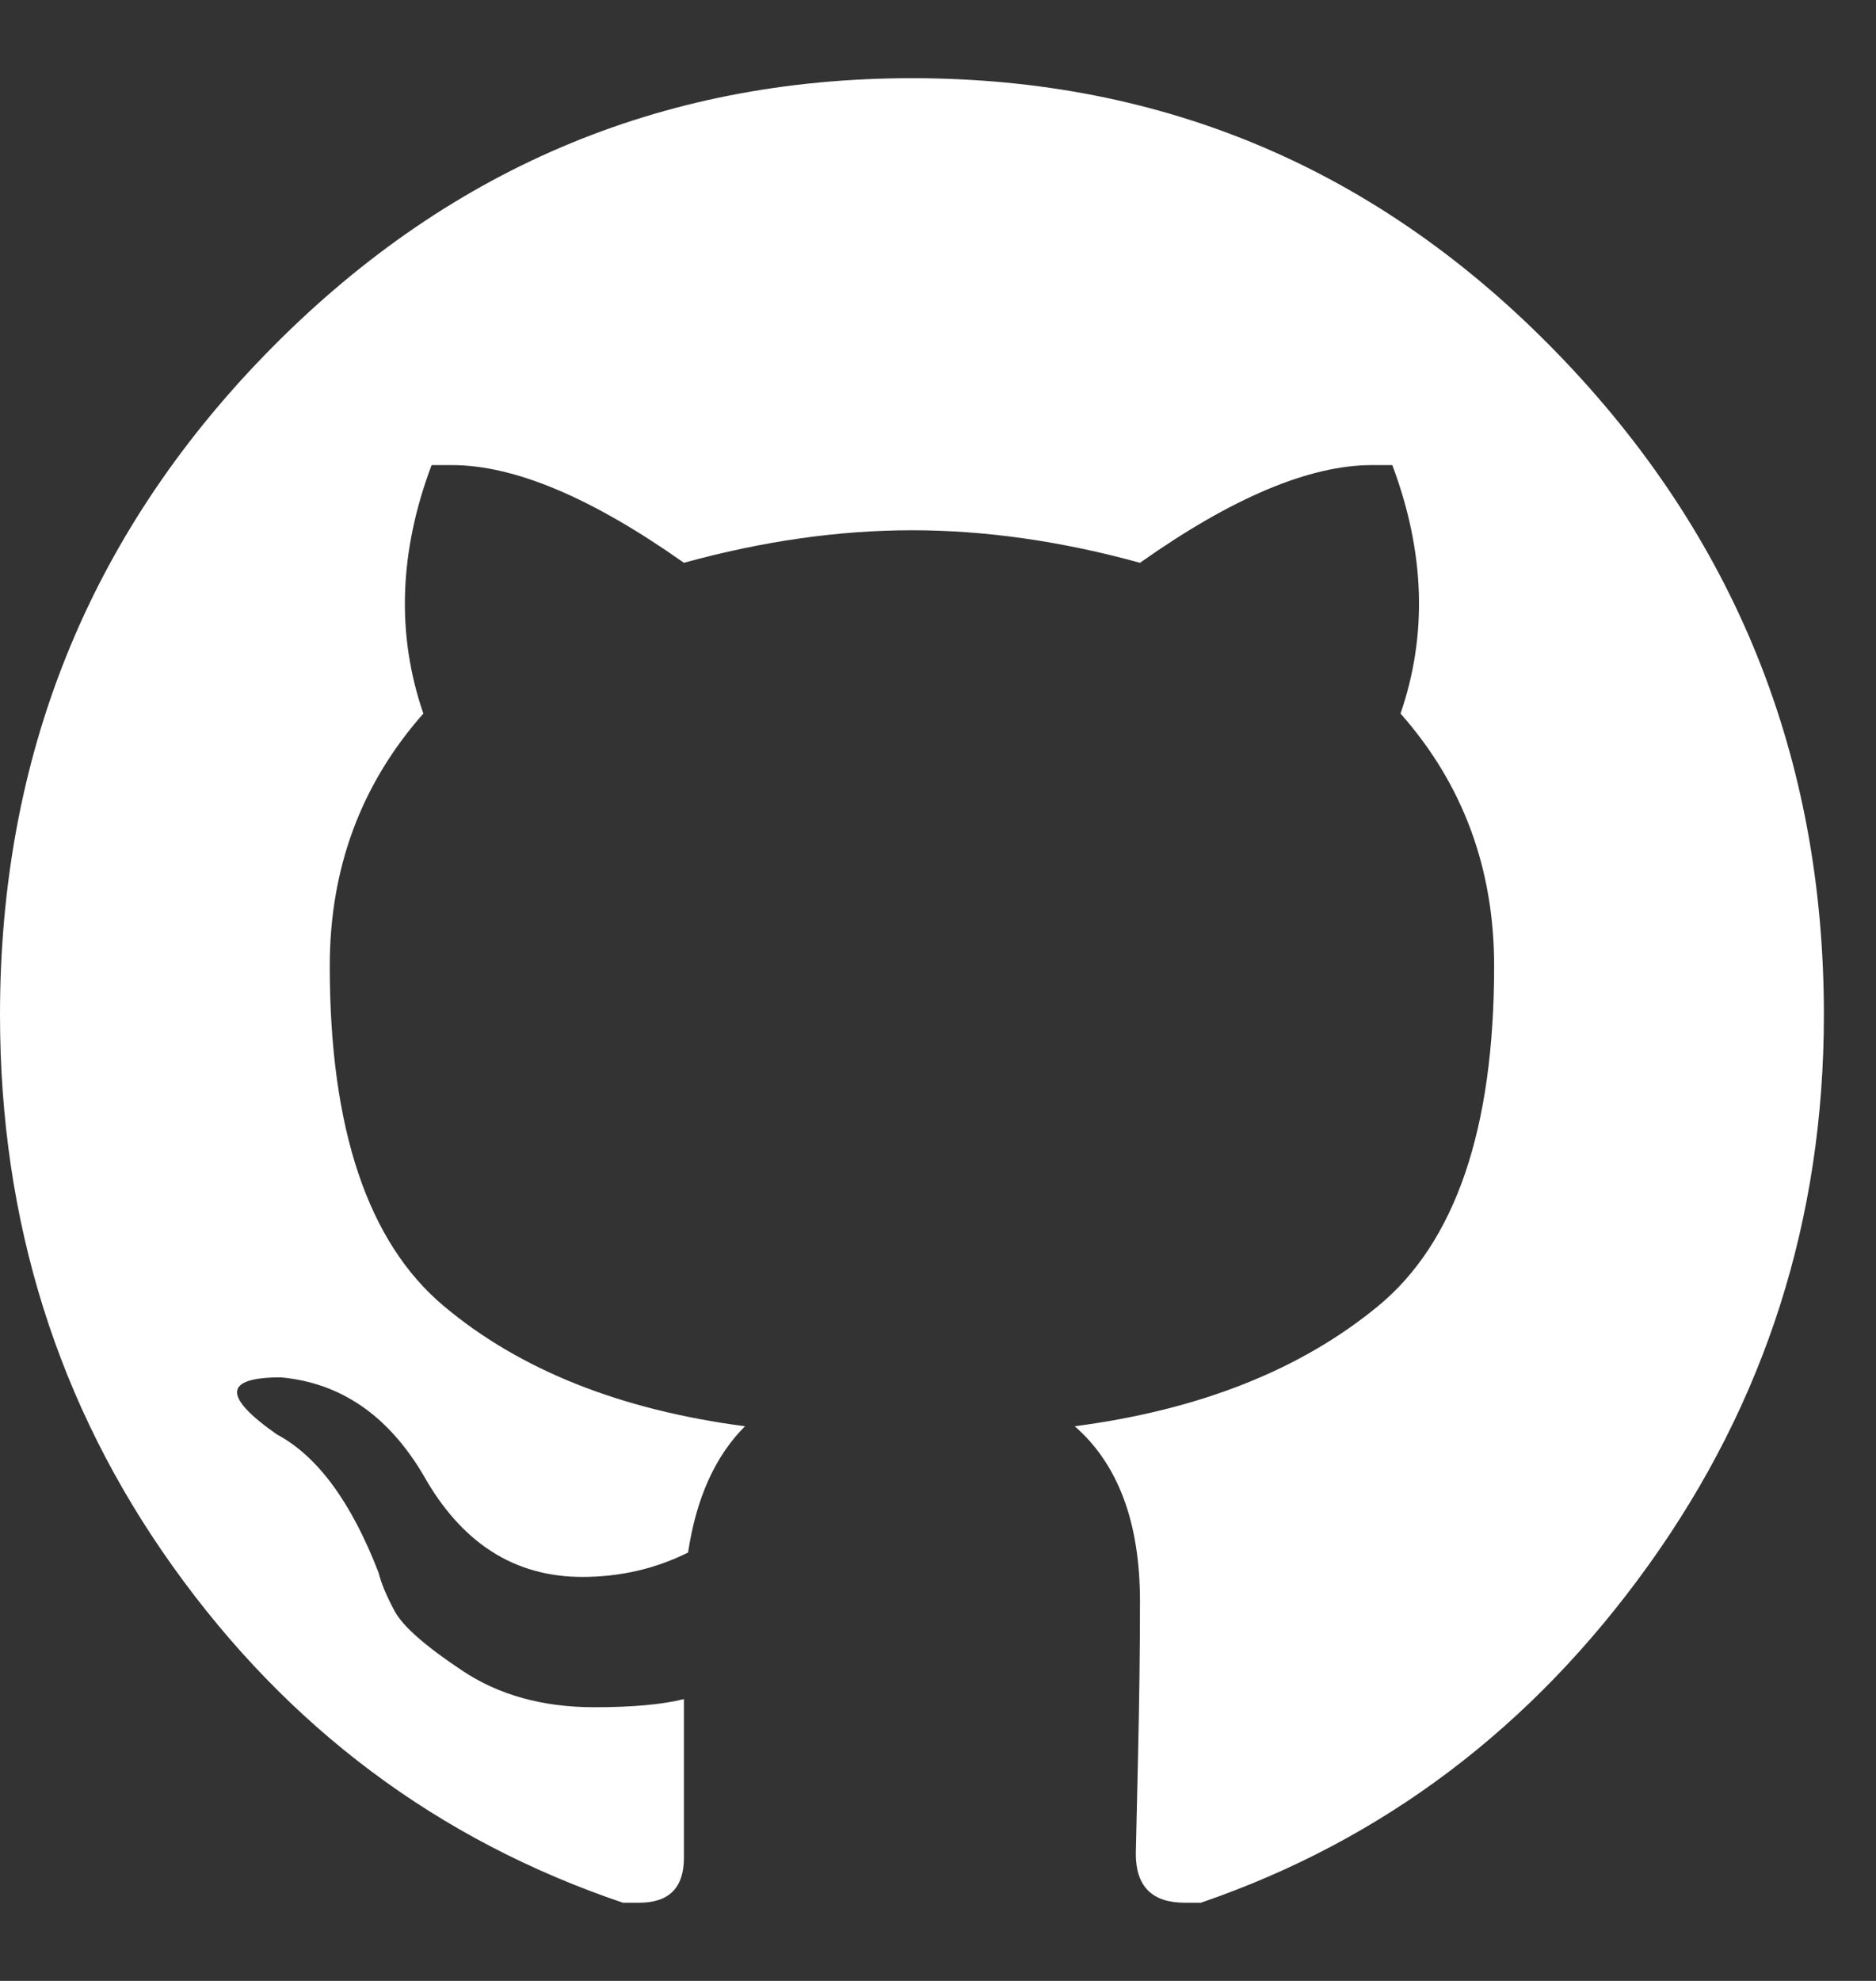<?xml version="1.0" encoding="UTF-8"?>
<svg width="18px" height="19px" viewBox="0 0 18 19" version="1.1" xmlns="http://www.w3.org/2000/svg" xmlns:xlink="http://www.w3.org/1999/xlink">
    <rect x="0" y="0" width="18" height="19" fill="#333333" stroke="none"/>
    <!-- Generator: Sketch 60.1 (88133) - https://sketch.com -->
    <title></title>
    <desc>Created with Sketch.</desc>
    <g id="Page-1" stroke="none" stroke-width="1" fill="none" fill-rule="evenodd">
        <g id="2" transform="translate(-168, -447)" fill="#FFFFFF" fill-rule="nonzero">
            <path d="M174.133,465.25 C174.419,465.25 174.562,465.107 174.562,464.82 L174.562,464.82 L174.562,463.297 C174.354,463.349 174.068,463.375 173.703,463.375 C173.208,463.375 172.785,463.258 172.434,463.023 C172.082,462.789 171.867,462.6 171.789,462.457 C171.711,462.314 171.659,462.19 171.633,462.086 C171.372,461.409 171.047,460.966 170.656,460.758 C170.135,460.393 170.148,460.211 170.695,460.211 C171.268,460.263 171.724,460.576 172.062,461.148 C172.427,461.799 172.935,462.125 173.586,462.125 C173.951,462.125 174.289,462.047 174.602,461.891 C174.68,461.37 174.862,460.966 175.148,460.68 C173.951,460.523 172.987,460.139 172.258,459.527 C171.529,458.915 171.164,457.828 171.164,456.266 C171.164,455.328 171.464,454.521 172.062,453.844 C171.802,453.089 171.828,452.294 172.141,451.461 L172.141,451.461 L172.336,451.461 C172.935,451.461 173.677,451.773 174.562,452.398 C175.318,452.19 176.047,452.086 176.75,452.086 C177.453,452.086 178.182,452.19 178.938,452.398 C179.823,451.773 180.565,451.461 181.164,451.461 L181.164,451.461 L181.359,451.461 C181.672,452.294 181.698,453.089 181.438,453.844 C182.036,454.521 182.336,455.328 182.336,456.266 C182.336,457.828 181.965,458.915 181.223,459.527 C180.48,460.139 179.51,460.523 178.312,460.68 C178.729,461.044 178.938,461.604 178.938,462.359 C178.938,462.828 178.931,463.342 178.918,463.902 C178.905,464.462 178.898,464.755 178.898,464.781 C178.898,465.094 179.055,465.25 179.367,465.25 L179.367,465.25 L179.523,465.25 C181.268,464.651 182.701,463.57 183.82,462.008 C184.94,460.445 185.5,458.688 185.5,456.734 C185.5,454.26 184.647,452.145 182.941,450.387 C181.236,448.629 179.172,447.75 176.75,447.75 C174.328,447.75 172.258,448.635 170.539,450.406 C168.846,452.151 168,454.26 168,456.734 C168,458.714 168.553,460.478 169.66,462.027 C170.767,463.577 172.206,464.651 173.977,465.25 L173.977,465.25 L174.133,465.25 Z" id=""></path>
        </g>
    </g>
</svg>